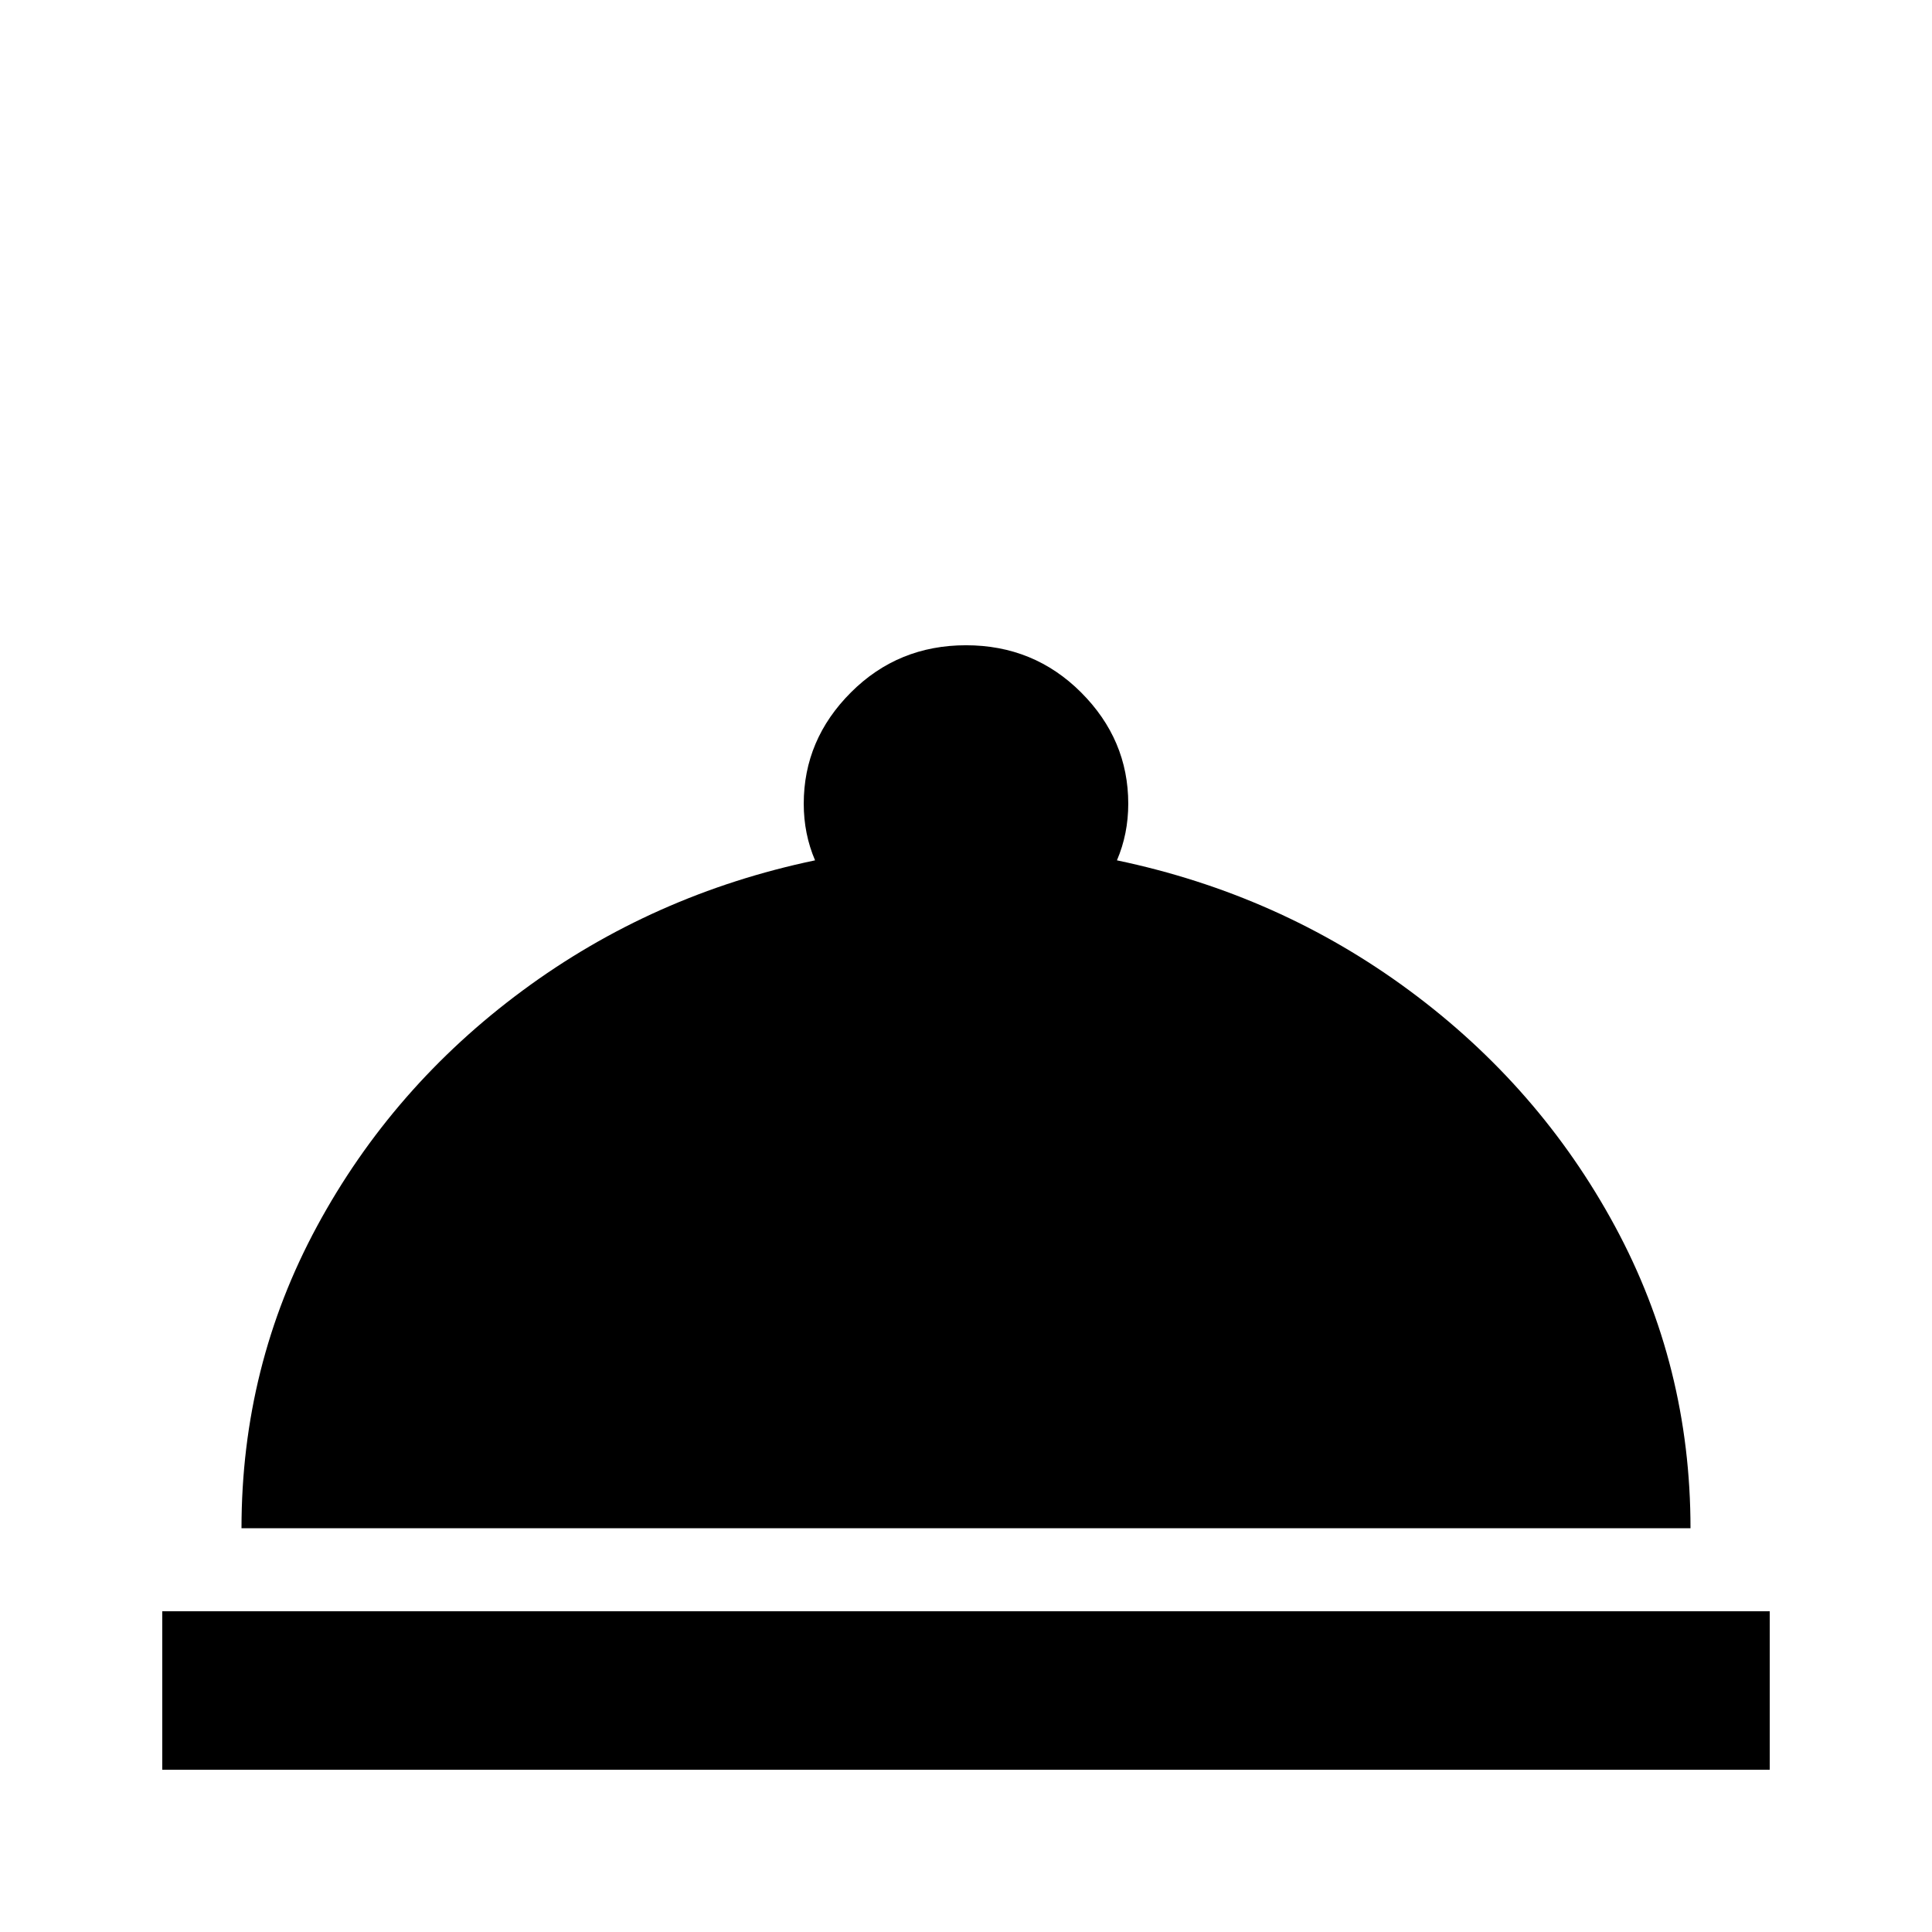 <svg xmlns="http://www.w3.org/2000/svg" viewBox="0 -512 512 512">
	<path fill="#000000" d="M256 -341Q274 -341 286.5 -328.5Q299 -316 299 -299Q299 -291 296 -284Q339 -275 373.5 -249.5Q408 -224 428 -187Q448 -150 448 -107H64Q64 -150 84 -187Q104 -224 138.5 -249.5Q173 -275 216 -284Q213 -291 213 -299Q213 -316 225.5 -328.5Q238 -341 256 -341ZM469 -43H43V-85H469Z"/>
</svg>